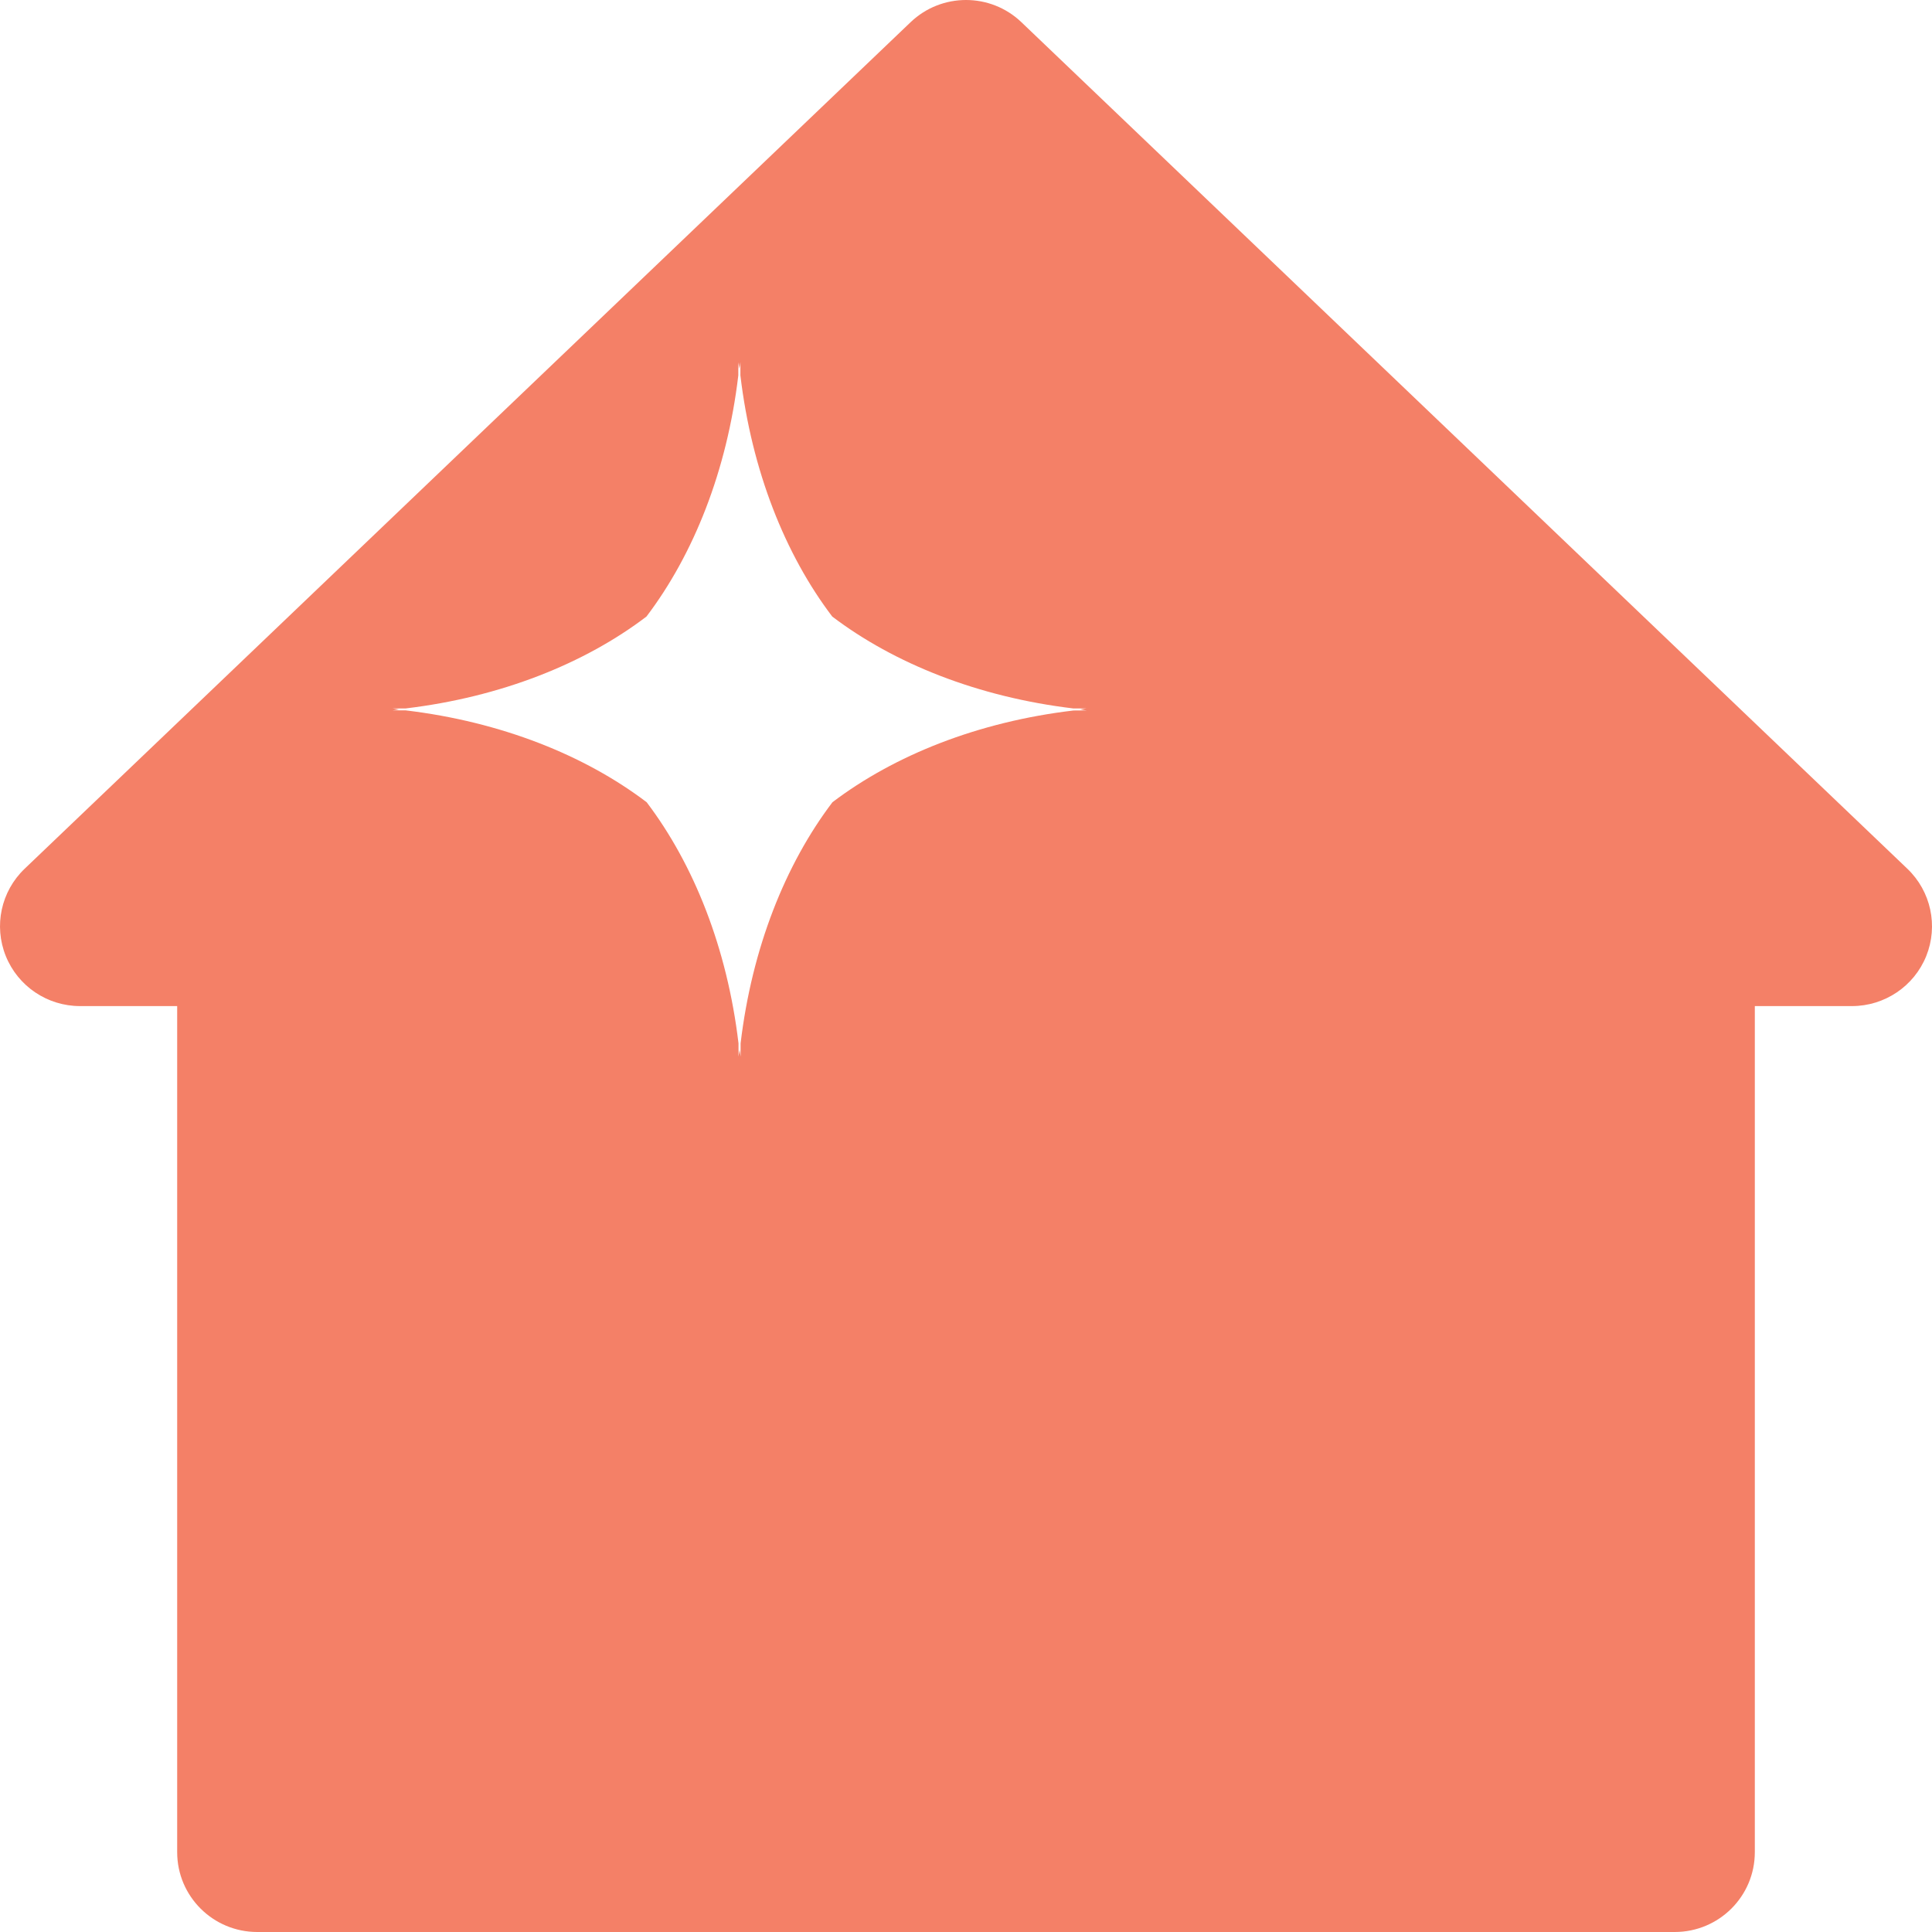 <?xml version="1.0" encoding="UTF-8"?>
<svg width="48px" height="48px" viewBox="0 0 48 48" version="1.1" xmlns="http://www.w3.org/2000/svg" xmlns:xlink="http://www.w3.org/1999/xlink">
    <title>web logo</title>
    <g id="web-logo" stroke="none" stroke-width="1" fill="none" fill-rule="evenodd">
        <path d="M22.623,0.552 C23.393,-0.184 24.608,-0.184 25.377,0.552 L25.377,0.552 L47.387,21.583 C47.974,22.143 48.159,23.002 47.857,23.753 C47.554,24.504 46.823,24.996 46.01,24.996 L46.01,24.996 L43.598,24.996 L43.598,46.017 C43.598,47.113 42.707,48 41.608,48 L41.608,48 L6.392,48 C5.293,48 4.402,47.113 4.402,46.017 L4.402,46.017 L4.402,24.996 L1.99,24.996 C1.177,24.996 0.447,24.504 0.144,23.753 C-0.159,23.002 0.026,22.143 0.613,21.583 L0.613,21.583 Z M18.395,9 C18.39,9.056 18.374,9.109 18.37,9.164 C18.362,9.109 18.348,9.056 18.343,9 L18.343,9.328 C18.062,11.698 17.231,13.776 16.061,15.318 C14.526,16.486 12.447,17.318 10.078,17.601 L9.75,17.601 C9.808,17.605 9.859,17.617 9.914,17.626 C9.859,17.633 9.808,17.644 9.75,17.649 L10.08,17.649 C12.447,17.932 14.526,18.762 16.066,19.931 C17.236,21.474 18.067,23.552 18.348,25.922 L18.348,26.25 C18.353,26.194 18.367,26.141 18.375,26.085 C18.38,26.14 18.395,26.193 18.4,26.25 L18.4,25.922 C18.682,23.553 19.512,21.474 20.682,19.931 C22.224,18.762 24.302,17.932 26.67,17.652 L27,17.65 C26.942,17.645 26.891,17.633 26.836,17.626 C26.888,17.616 26.939,17.605 26.997,17.601 L26.665,17.601 C24.3,17.318 22.219,16.488 20.677,15.318 C19.507,13.777 18.677,11.698 18.395,9.328 L18.395,9 Z" id="Combined-Shape" fill="#F48067" fill-rule="nonzero"></path>
    </g>
</svg>